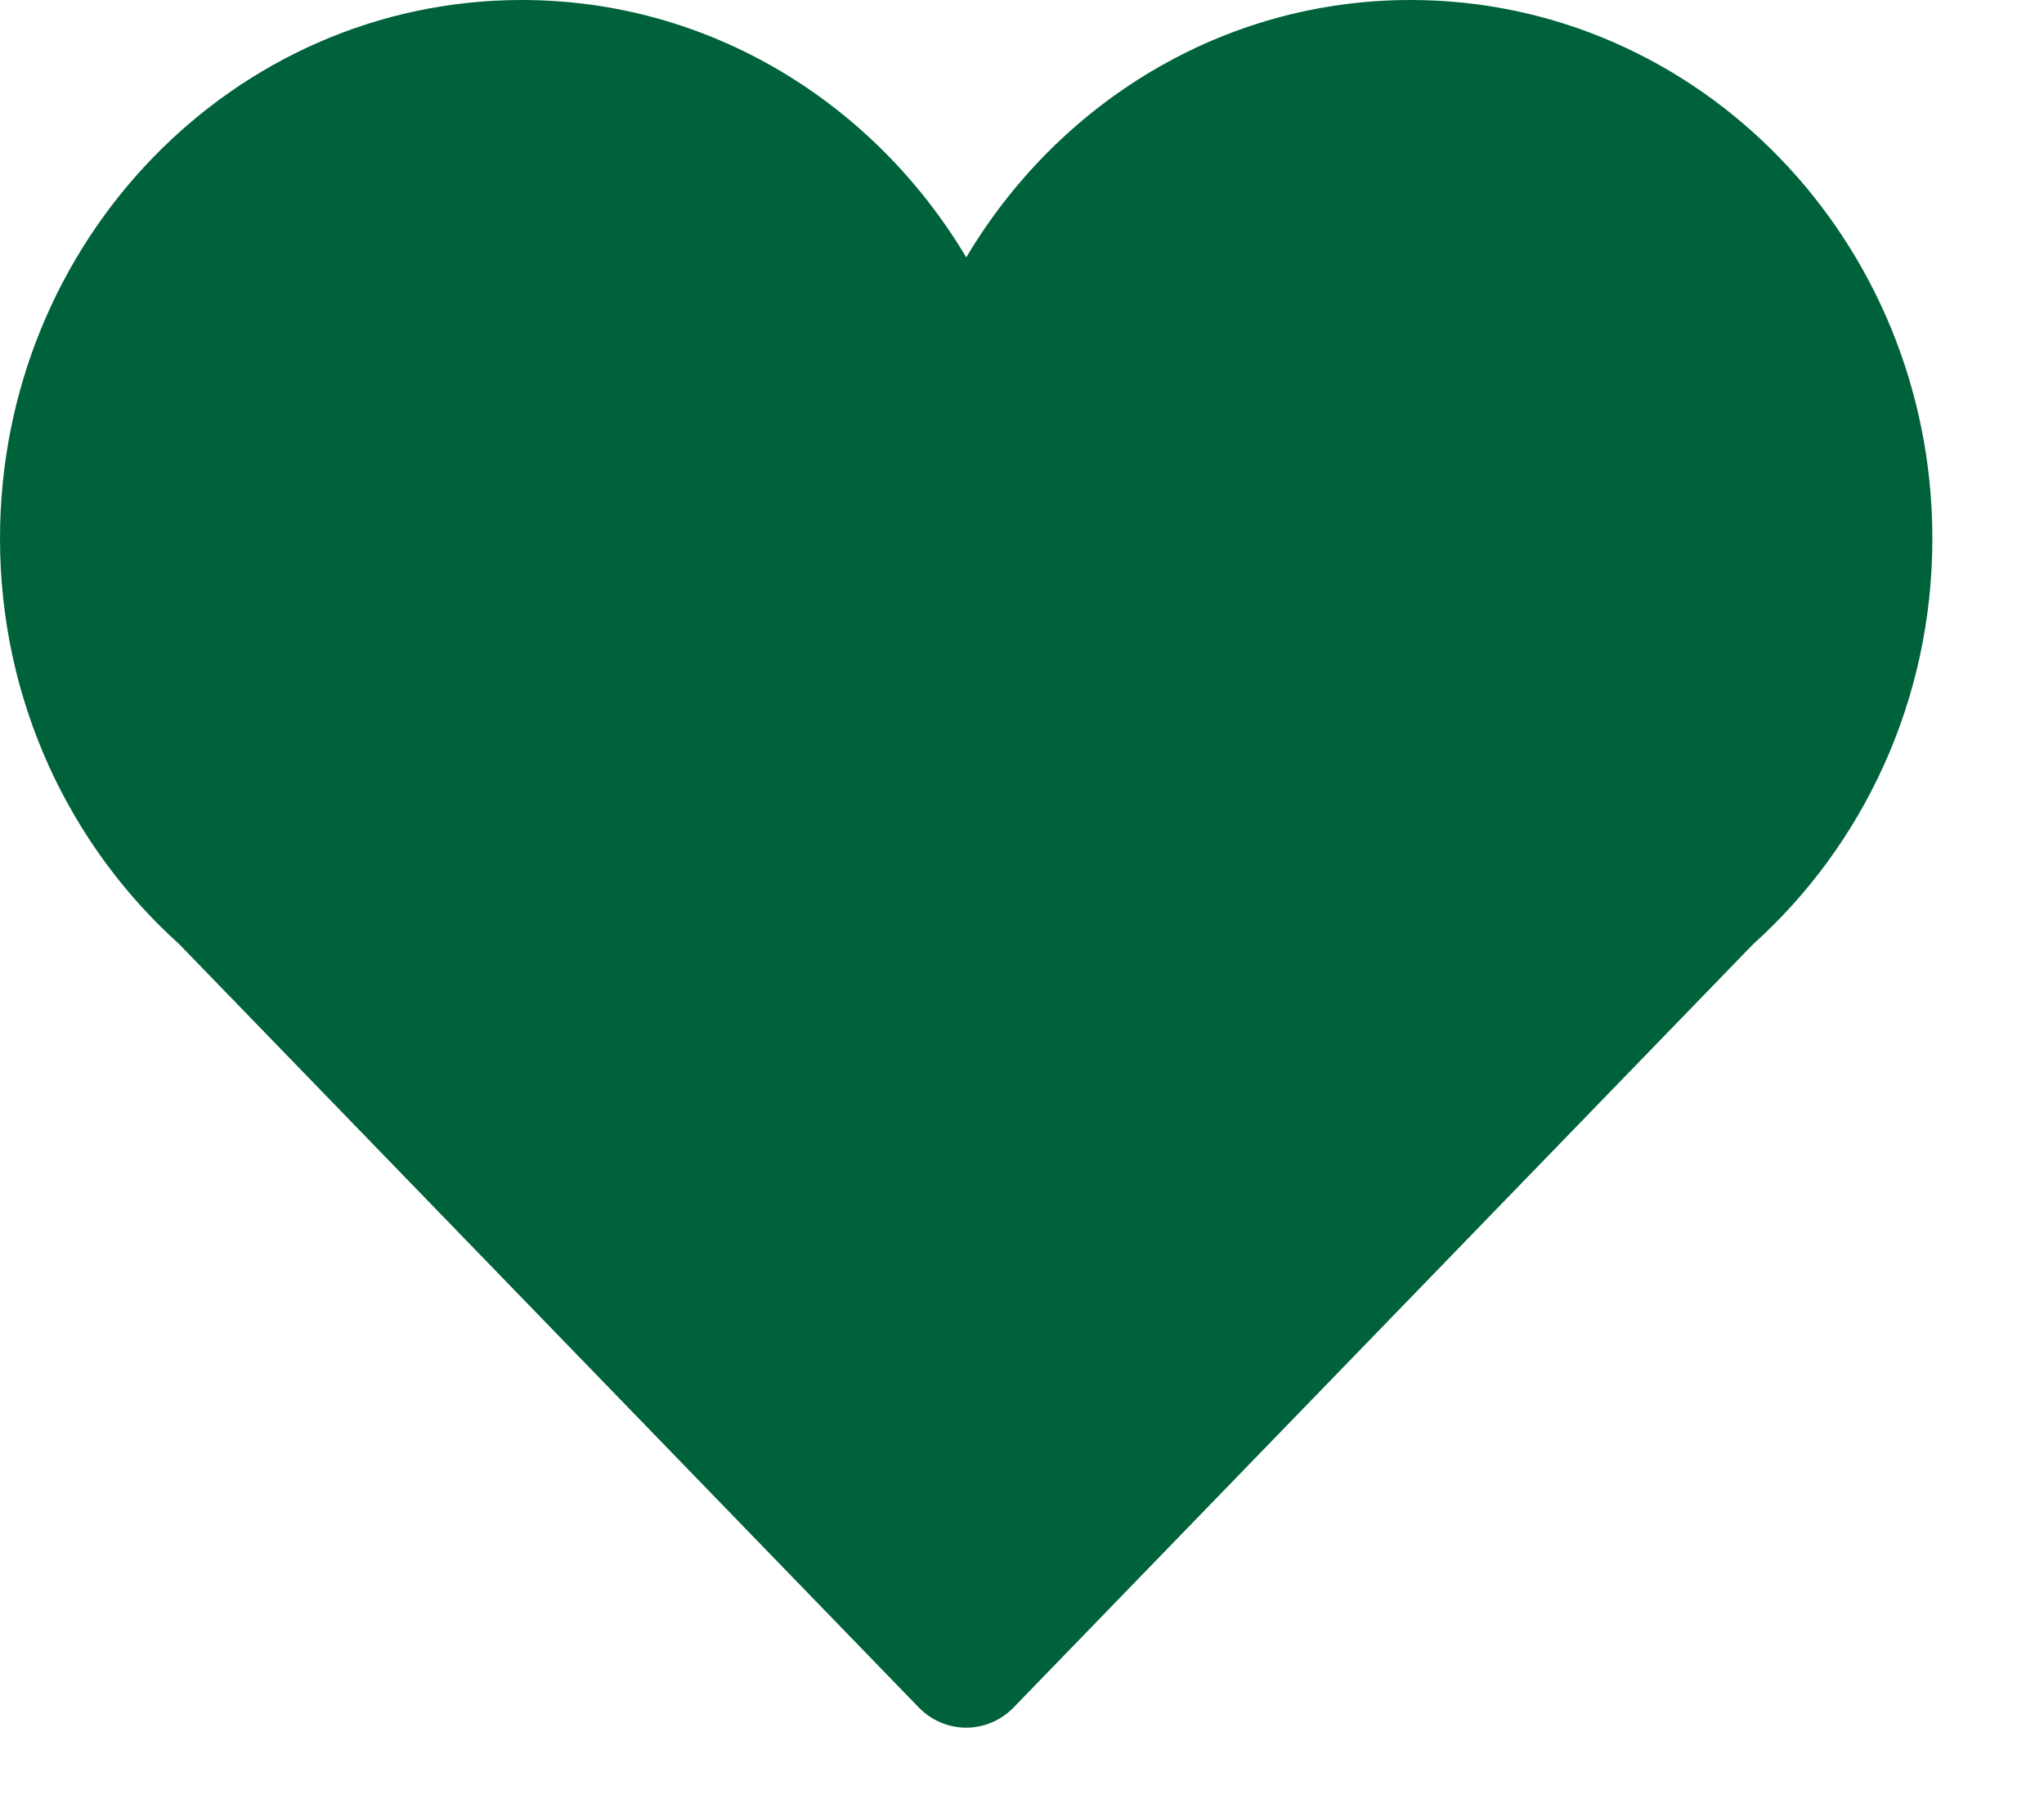 <svg width="18" height="16" viewBox="0 0 18 16" fill="none" xmlns="http://www.w3.org/2000/svg">
<path id="Vector" d="M17.017 4.742C17.017 2.123 14.96 0 12.422 0C10.764 0 9.317 0.908 8.509 2.266C7.7 0.908 6.252 0 4.595 0C2.057 0 0 2.123 0 4.742C0 6.168 0.612 7.444 1.577 8.312L8.089 15.032C8.2 15.147 8.351 15.212 8.509 15.212C8.666 15.212 8.817 15.147 8.928 15.032L15.44 8.312C16.405 7.444 17.017 6.168 17.017 4.742Z" fill="#00623B"/>
</svg>
